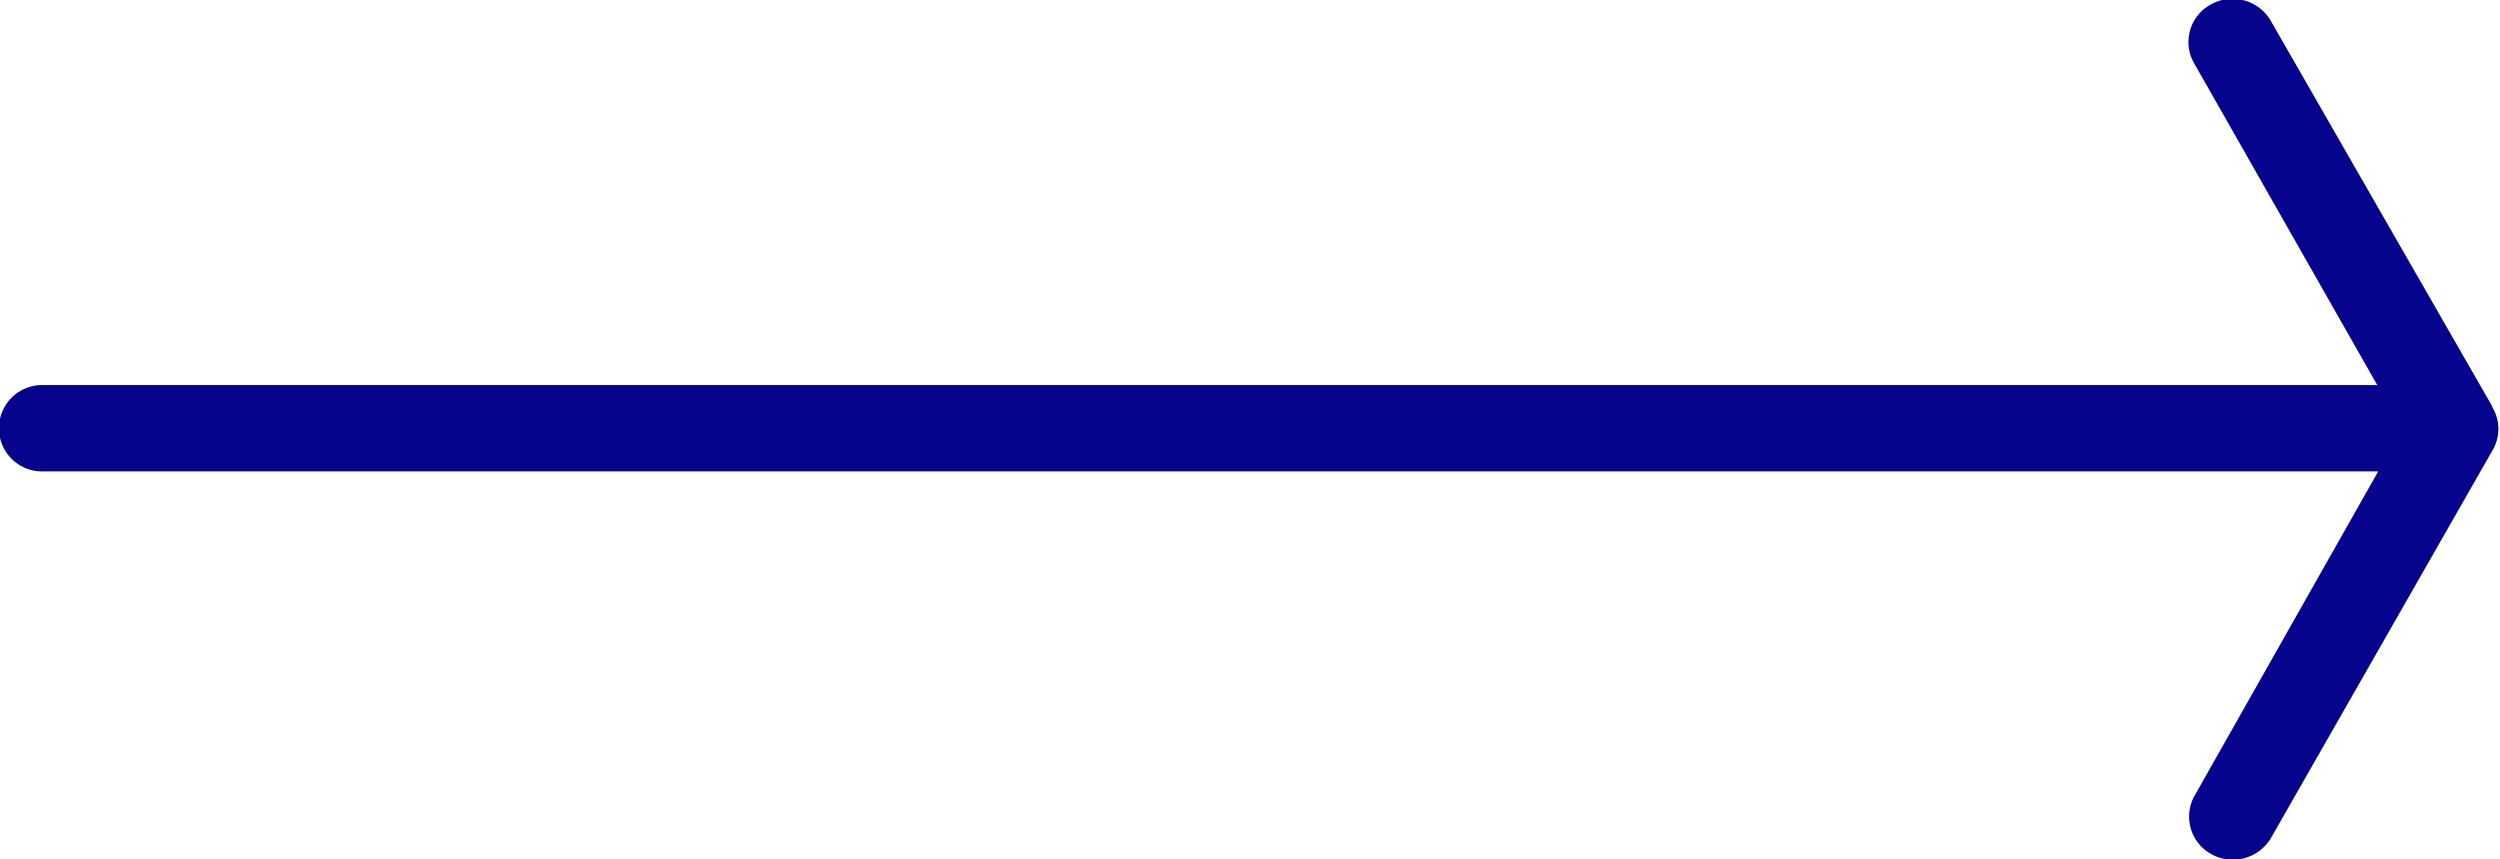 <svg xmlns="http://www.w3.org/2000/svg" width="32" height="11" viewBox="0 0 32 11">
<defs>
    <style>
      .cls-1 {
        fill: #06038d;
        fill-rule: evenodd;
      }
    </style>
  </defs>
  <path id="arrow_" data-name="arrow " class="cls-1" d="M618.9,313.209l0-.009-2.84-4.944a0.568,0.568,0,0,0-.77-0.194,0.547,0.547,0,0,0-.2.757l2.339,4.11H587.563a0.553,0.553,0,1,0,0,1.105h29.878l-2.343,4.138a0.548,0.548,0,0,0,.2.757,0.568,0.568,0,0,0,.769-0.2l2.841-4.971A0.538,0.538,0,0,0,618.9,313.209Z" transform="translate(-587 -308)"/>
</svg>
